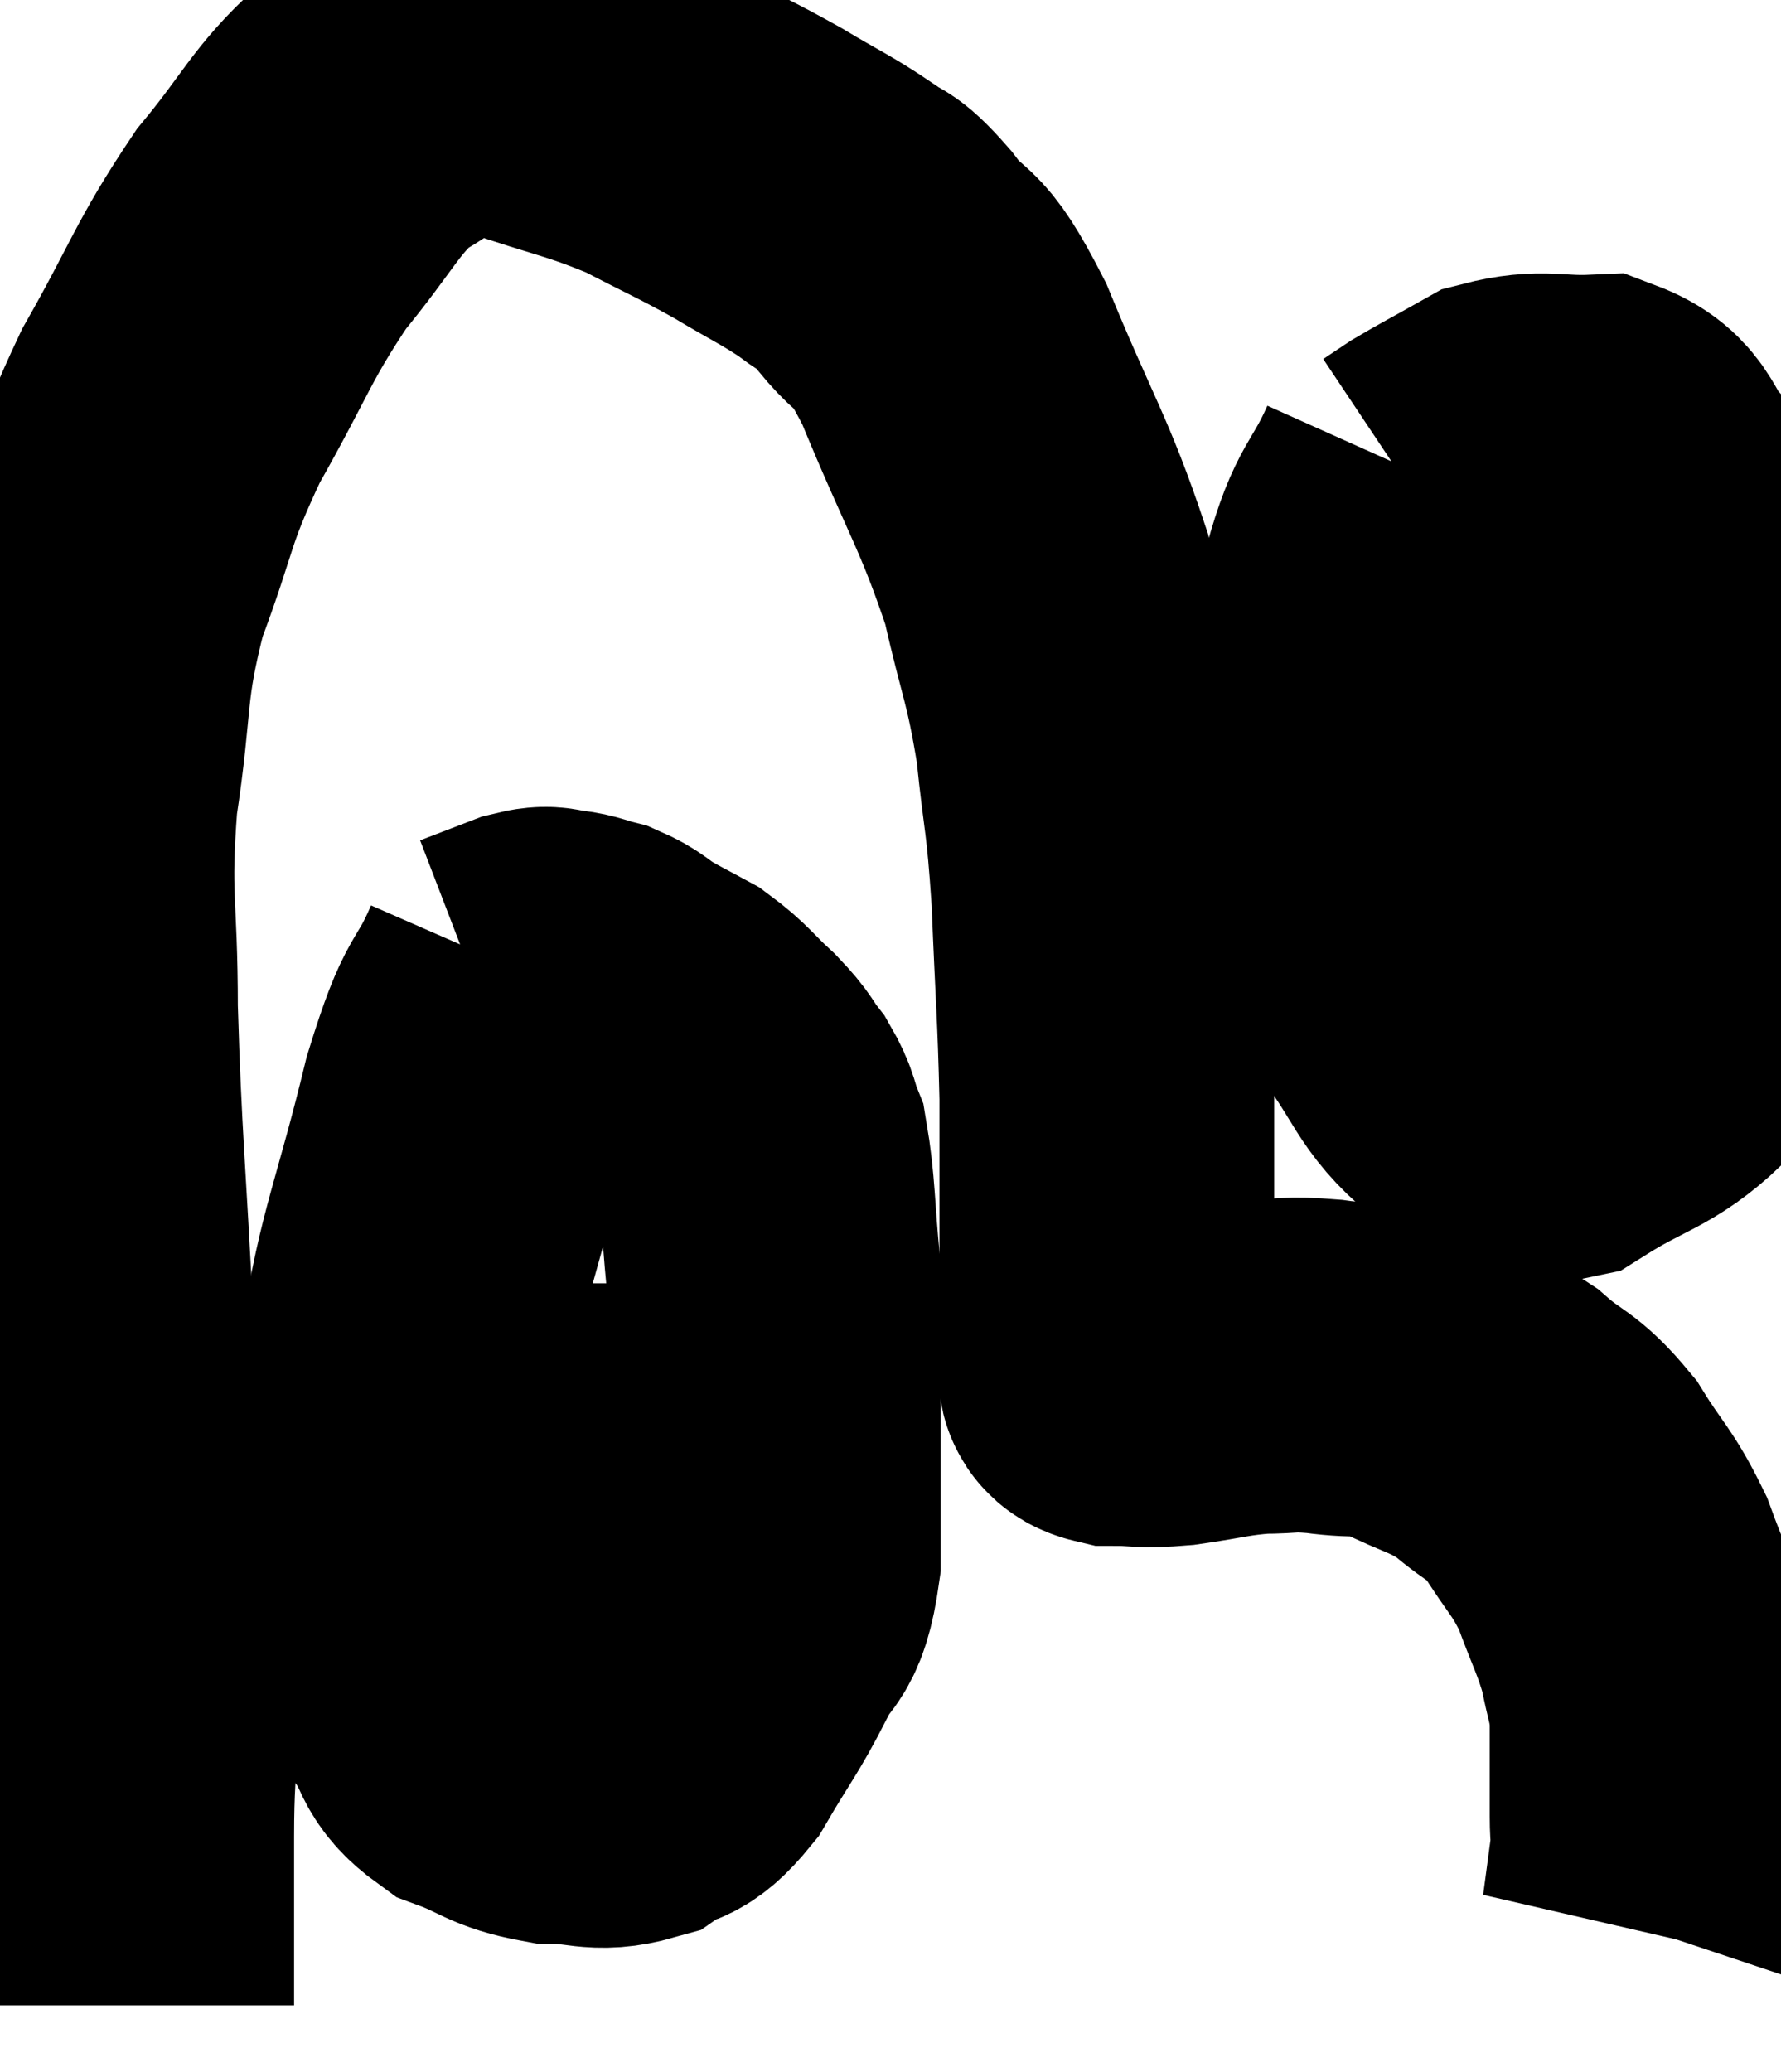 <svg xmlns="http://www.w3.org/2000/svg" viewBox="7.587 13.26 26.604 30.94" width="26.604" height="30.94"><path d="M 9.48 43.2 C 9.48 41.94, 9.48 42.09, 9.48 40.68 C 9.48 39.12, 9.63 39.45, 9.48 37.56 C 9.18 35.34, 9.09 35.43, 8.88 33.12 C 8.76 30.72, 8.7 30.315, 8.64 28.32 C 8.64 26.73, 8.52 26.715, 8.64 25.14 C 8.88 23.58, 8.745 23.475, 9.12 22.02 C 9.63 20.67, 9.51 20.655, 10.14 19.32 C 10.89 18, 10.905 17.775, 11.64 16.68 C 12.36 15.81, 12.435 15.525, 13.08 14.94 C 13.65 14.64, 13.665 14.49, 14.22 14.34 C 14.76 14.34, 14.505 14.16, 15.3 14.34 C 16.35 14.7, 16.5 14.685, 17.4 15.06 C 18.15 15.45, 18.225 15.465, 18.9 15.84 C 19.5 16.2, 19.635 16.245, 20.1 16.56 C 20.43 16.83, 20.325 16.605, 20.76 17.1 C 21.3 17.82, 21.225 17.34, 21.84 18.54 C 22.53 20.22, 22.74 20.46, 23.22 21.9 C 23.49 23.1, 23.565 23.115, 23.76 24.3 C 23.88 25.47, 23.91 25.305, 24 26.64 C 24.06 28.14, 24.09 28.35, 24.12 29.64 C 24.12 30.72, 24.12 30.885, 24.12 31.8 C 24.12 32.55, 24.12 32.85, 24.12 33.3 C 24.12 33.45, 24.09 33.465, 24.12 33.6 C 24.18 33.72, 23.985 33.78, 24.24 33.84 C 24.69 33.84, 24.6 33.885, 25.14 33.84 C 25.77 33.75, 25.845 33.705, 26.4 33.66 C 26.88 33.66, 26.805 33.615, 27.36 33.66 C 27.99 33.75, 27.975 33.63, 28.62 33.84 C 29.28 34.17, 29.37 34.125, 29.94 34.5 C 30.42 34.92, 30.465 34.815, 30.9 35.34 C 31.29 35.97, 31.365 35.955, 31.68 36.6 C 31.92 37.26, 31.995 37.35, 32.16 37.92 C 32.25 38.4, 32.295 38.415, 32.34 38.88 C 32.34 39.33, 32.34 39.405, 32.34 39.78 C 32.34 40.08, 32.34 40.08, 32.34 40.38 C 32.34 40.68, 32.37 40.605, 32.34 40.98 C 32.28 41.43, 32.25 41.655, 32.22 41.88 C 32.22 41.88, 32.235 41.835, 32.22 41.88 L 32.16 42.06" fill="none" stroke="black" stroke-width="5"></path><path d="M 28.8 20.34 C 28.41 21.21, 28.305 21.045, 28.02 22.08 C 27.84 23.28, 27.75 23.505, 27.66 24.48 C 27.66 25.23, 27.45 25.11, 27.66 25.98 C 28.08 26.97, 28.005 27.09, 28.5 27.96 C 29.07 28.71, 29.055 28.98, 29.64 29.46 C 30.24 29.67, 30.135 30.03, 30.84 29.88 C 31.65 29.37, 31.89 29.4, 32.46 28.86 C 32.79 28.29, 32.94 28.395, 33.12 27.72 C 33.15 26.94, 33.18 27.195, 33.18 26.16 C 33.15 24.87, 33.255 24.735, 33.12 23.58 C 32.88 22.56, 32.85 22.245, 32.64 21.54 C 32.46 21.15, 32.58 21.18, 32.28 20.76 C 31.86 20.31, 31.995 20.07, 31.44 19.86 C 30.75 19.89, 30.645 19.77, 30.06 19.92 C 29.58 20.19, 29.43 20.265, 29.1 20.46 C 28.92 20.58, 28.83 20.64, 28.74 20.7 L 28.74 20.7" fill="none" stroke="black" stroke-width="5"></path><path d="M 27.3 24.72 C 27.48 24.93, 27.09 25.035, 27.66 25.14 C 28.62 25.14, 28.575 25.185, 29.58 25.14 C 30.63 25.05, 30.93 25.005, 31.68 24.96 C 32.13 24.96, 32.235 24.96, 32.58 24.96 C 32.82 24.96, 32.94 24.96, 33.06 24.96 C 33.06 24.96, 33.06 24.96, 33.06 24.96 L 33.06 24.96" fill="none" stroke="black" stroke-width="5"></path><path d="M 15.42 27.78 C 15 28.74, 15.015 28.29, 14.58 29.7 C 14.13 31.56, 13.905 31.95, 13.68 33.42 C 13.68 34.5, 13.68 34.71, 13.68 35.58 C 13.68 36.24, 13.575 36.165, 13.68 36.9 C 13.89 37.71, 13.845 37.905, 14.1 38.52 C 14.4 38.94, 14.265 39.045, 14.7 39.36 C 15.27 39.57, 15.27 39.675, 15.84 39.78 C 16.41 39.78, 16.5 39.915, 16.98 39.78 C 17.37 39.51, 17.355 39.735, 17.76 39.24 C 18.18 38.52, 18.255 38.475, 18.6 37.8 C 18.87 37.17, 19.005 37.485, 19.14 36.54 C 19.14 35.28, 19.14 35.085, 19.14 34.02 C 19.14 33.15, 19.185 33.18, 19.14 32.28 C 19.05 31.35, 19.065 31.035, 18.96 30.42 C 18.84 30.12, 18.885 30.105, 18.72 29.82 C 18.51 29.55, 18.585 29.58, 18.3 29.28 C 17.94 28.95, 17.925 28.875, 17.58 28.62 C 17.25 28.44, 17.205 28.425, 16.92 28.26 C 16.68 28.11, 16.68 28.065, 16.44 27.96 C 16.2 27.9, 16.185 27.87, 15.96 27.84 C 15.75 27.84, 15.84 27.765, 15.54 27.84 L 14.76 28.14" fill="none" stroke="black" stroke-width="5"></path><path d="M 14.7 34.92 C 15.81 34.92, 16.065 34.92, 16.92 34.92 C 17.52 34.92, 17.67 34.92, 18.12 34.92 C 18.42 34.92, 18.57 34.92, 18.72 34.92 C 18.72 34.92, 18.615 34.92, 18.72 34.92 C 18.93 34.92, 18.93 34.875, 19.14 34.92 L 19.56 35.1" fill="none" stroke="black" stroke-width="5"></path></svg>